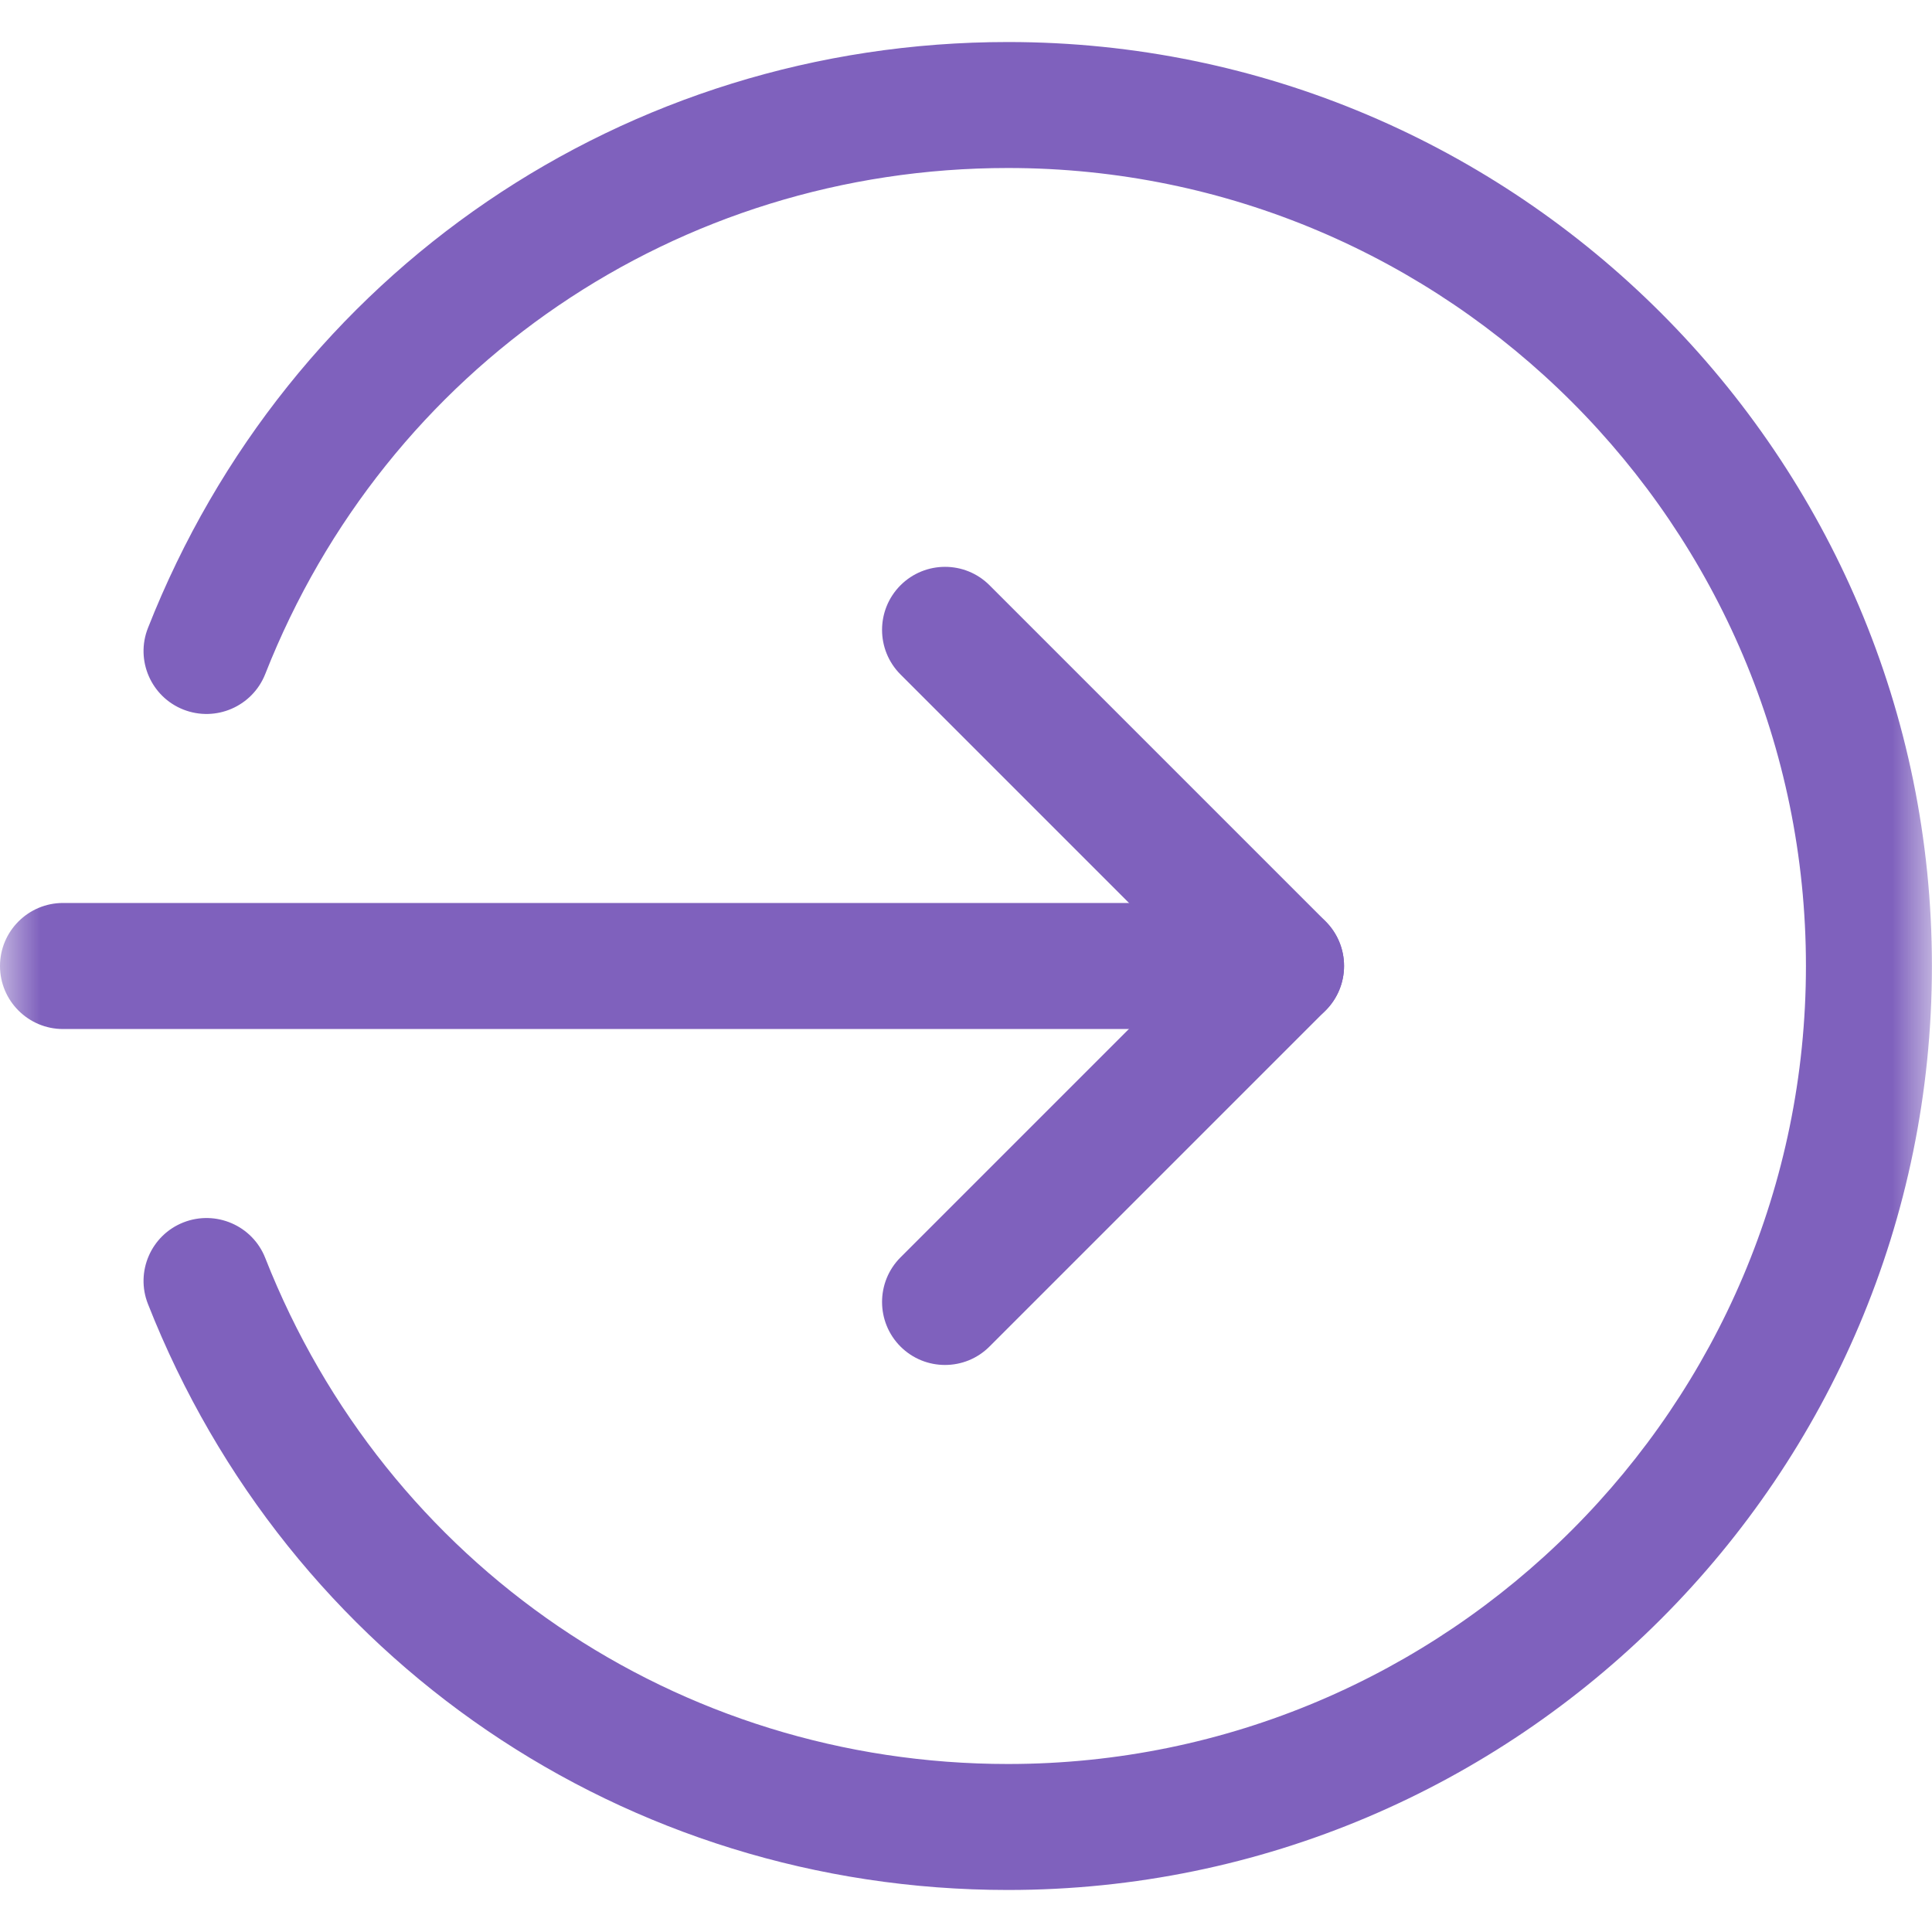 <svg width="24" height="24" viewBox="0 0 24 24" fill="none" xmlns="http://www.w3.org/2000/svg">
<g clip-path="url(#clip0_605_802)">
<mask id="mask0_605_802" style="mask-type:luminance" maskUnits="userSpaceOnUse" x="0" y="0" width="24" height="24">
<path d="M24 0H0V24H24V0Z" fill="white"/>
</mask>
<g mask="url(#mask0_605_802)">
<g opacity="0.8">
<path d="M15.913 12.783H0.783C0.351 12.783 0 12.432 0 12C0 11.568 0.351 11.217 0.783 11.217H15.913C16.345 11.217 16.696 11.568 16.696 12C16.696 12.432 16.345 12.783 15.913 12.783Z" fill="#5F3AAC"/>
<path d="M11.739 16.956C11.539 16.956 11.339 16.88 11.186 16.727C10.881 16.421 10.881 15.926 11.186 15.62L14.807 11.999L11.186 8.378C10.881 8.072 10.881 7.577 11.186 7.271C11.492 6.965 11.988 6.965 12.293 7.271L16.467 11.445C16.773 11.751 16.773 12.246 16.467 12.552L12.293 16.726C12.14 16.88 11.94 16.956 11.739 16.956Z" fill="#5F3AAC"/>
<path d="M12.521 23.478C7.772 23.478 3.579 20.621 1.838 16.199C1.679 15.798 1.877 15.343 2.279 15.185C2.68 15.028 3.136 15.223 3.295 15.627C4.798 19.445 8.42 21.913 12.521 21.913C17.987 21.913 22.434 17.466 22.434 12C22.434 6.534 17.987 2.087 12.521 2.087C8.42 2.087 4.798 4.555 3.295 8.373C3.135 8.777 2.68 8.972 2.279 8.815C1.877 8.657 1.679 8.202 1.838 7.801C3.579 3.379 7.772 0.522 12.521 0.522C18.85 0.522 23.999 5.671 23.999 12C23.999 18.329 18.85 23.478 12.521 23.478Z" fill="#5F3AAC"/>
</g>
</g>
</g>
<defs>
<clipPath id="clip0_605_802">
<rect width="24" height="24" fill="white"/>
</clipPath>
</defs>
</svg>
